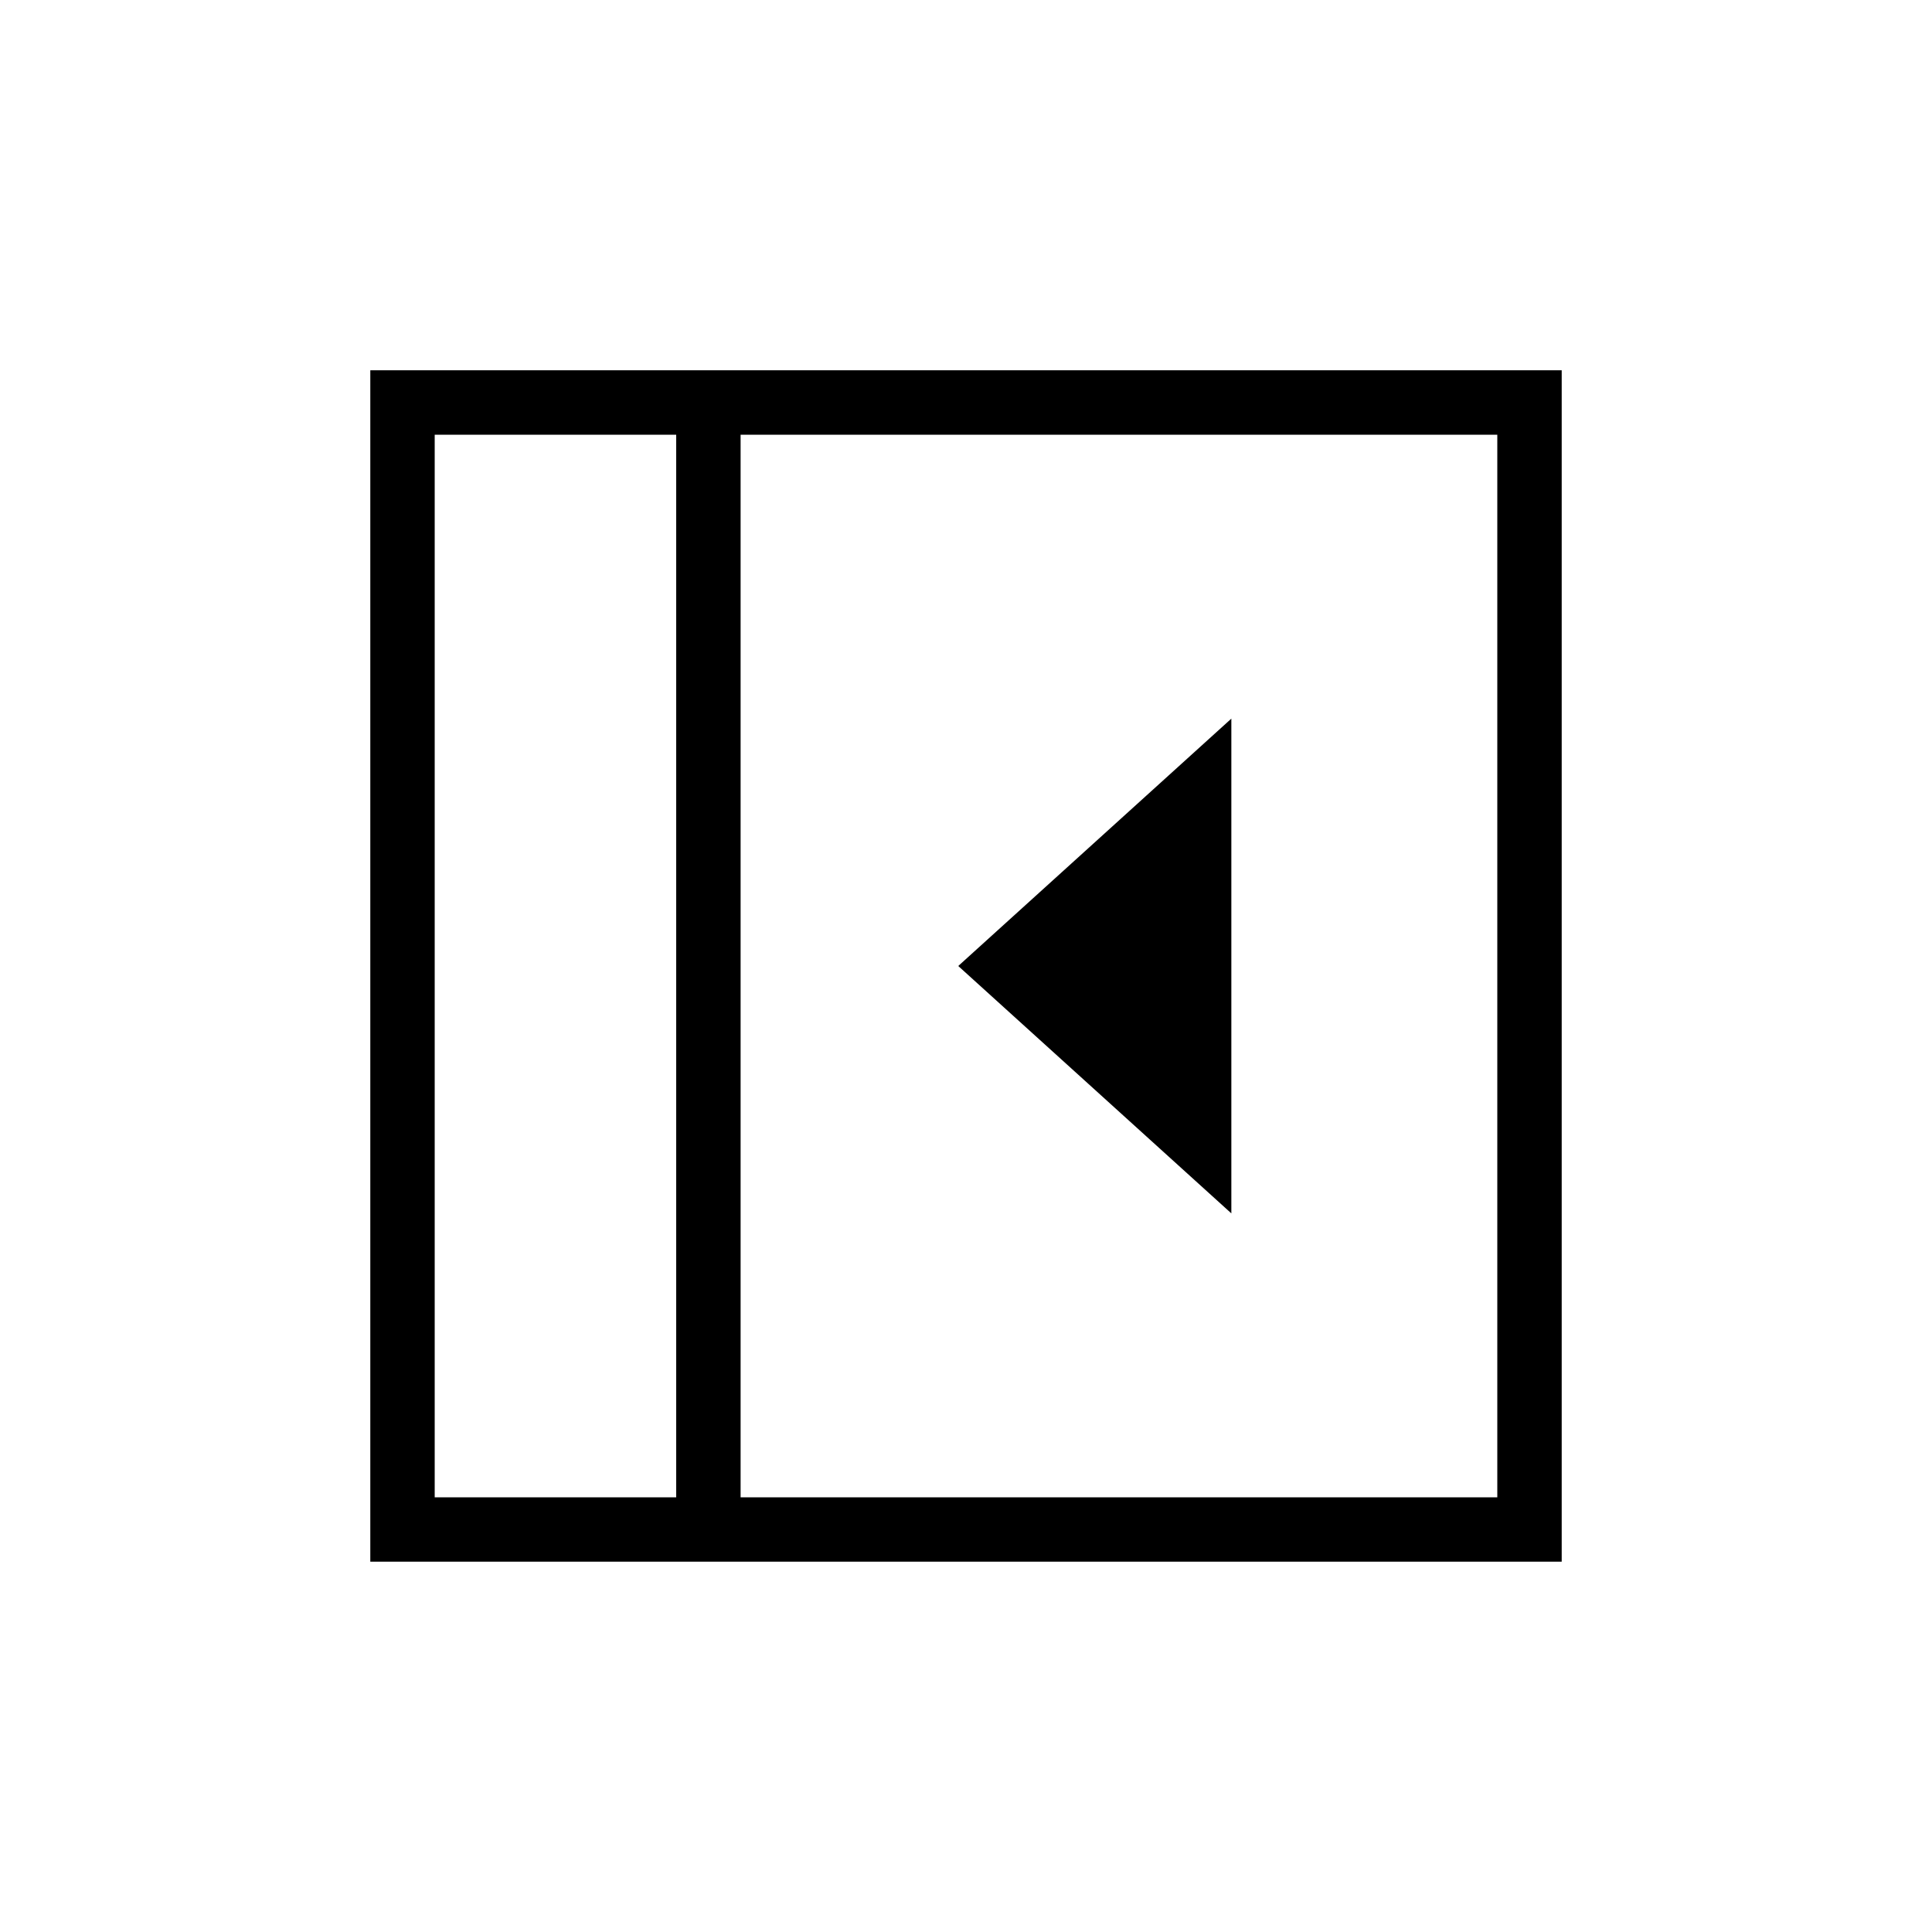 <svg xmlns="http://www.w3.org/2000/svg" height="20" viewBox="0 -960 960 960" width="20"><path d="M611.85-357.08v-245.84L476.15-480l135.7 122.92ZM216-216h120v-528H216v528Zm152 0h376v-528H368v528Zm-32 0H216h120Zm-152 32v-592h592v592H184Z"/></svg>